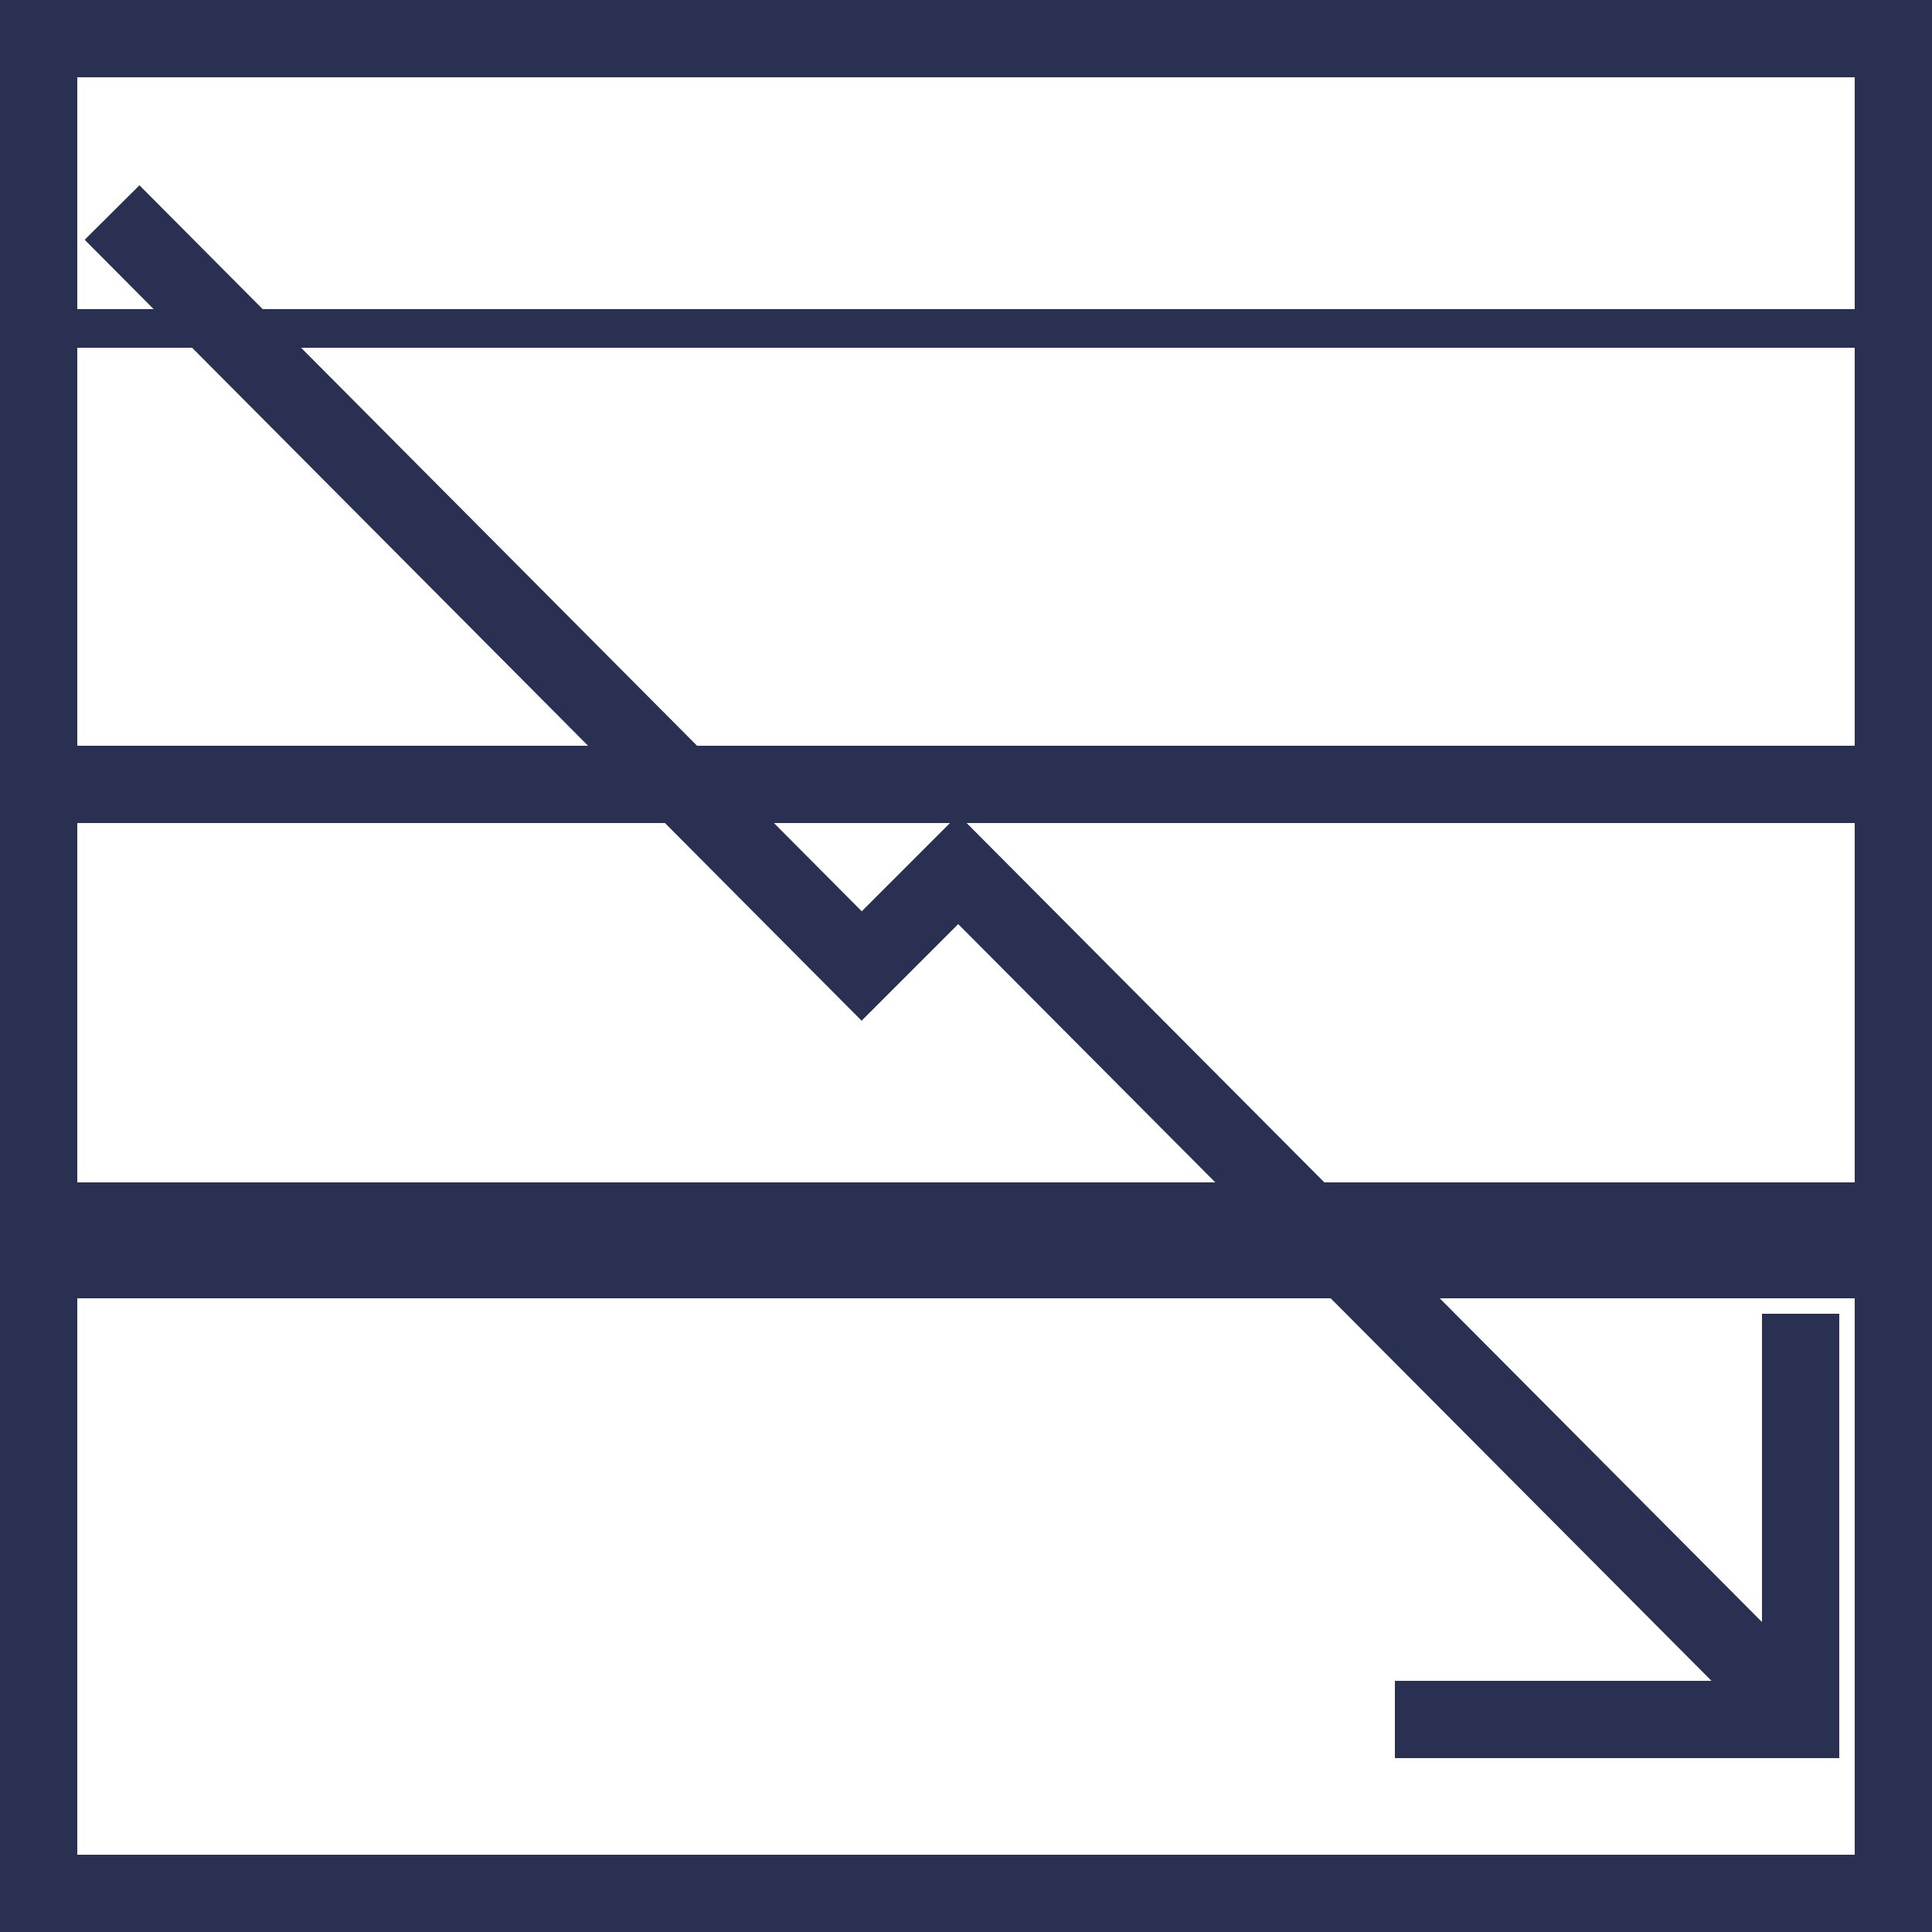 <?xml version="1.0" encoding="utf-8"?>
<!-- Generator: Adobe Illustrator 19.1.0, SVG Export Plug-In . SVG Version: 6.00 Build 0)  -->
<svg version="1.1" id="Layer_1" xmlns="http://www.w3.org/2000/svg" xmlns:xlink="http://www.w3.org/1999/xlink" x="0px" y="0px"
	 viewBox="0 0 50 50" style="enable-background:new 0 0 50 50;" xml:space="preserve">
<style type="text/css">
	.st0{fill:none;stroke:#2A3052;stroke-width:2;stroke-miterlimit:10;}
	.st1{fill:#2A3052;}
	.st2{fill:none;stroke:#2A3052;stroke-miterlimit:10;}
	.st3{fill:none;stroke:#2A3052;stroke-width:3;stroke-miterlimit:10;}
</style>
<g>
	<path class="st1" d="M48,2v46H2V2H48 M50,0H0v50h50V0L50,0z"/>
</g>
<g>
	<g>
		<line class="st2" x1="0" y1="8.5" x2="50" y2="8.5"/>
	</g>
	<g>
		<line class="st0" x1="0" y1="20.3" x2="50" y2="20.3"/>
	</g>
	<g>
		<line class="st3" x1="0" y1="32.1" x2="50" y2="32.1"/>
	</g>
	<g>
		<g>
			<polyline class="st0" points="46.6,34 46.6,44.5 36.1,44.5 			"/>
		</g>
		<polyline class="st0" points="2.9,5.5 22.3,25 24.8,22.5 46.6,44.4 		"/>
	</g>
</g>
</svg>
